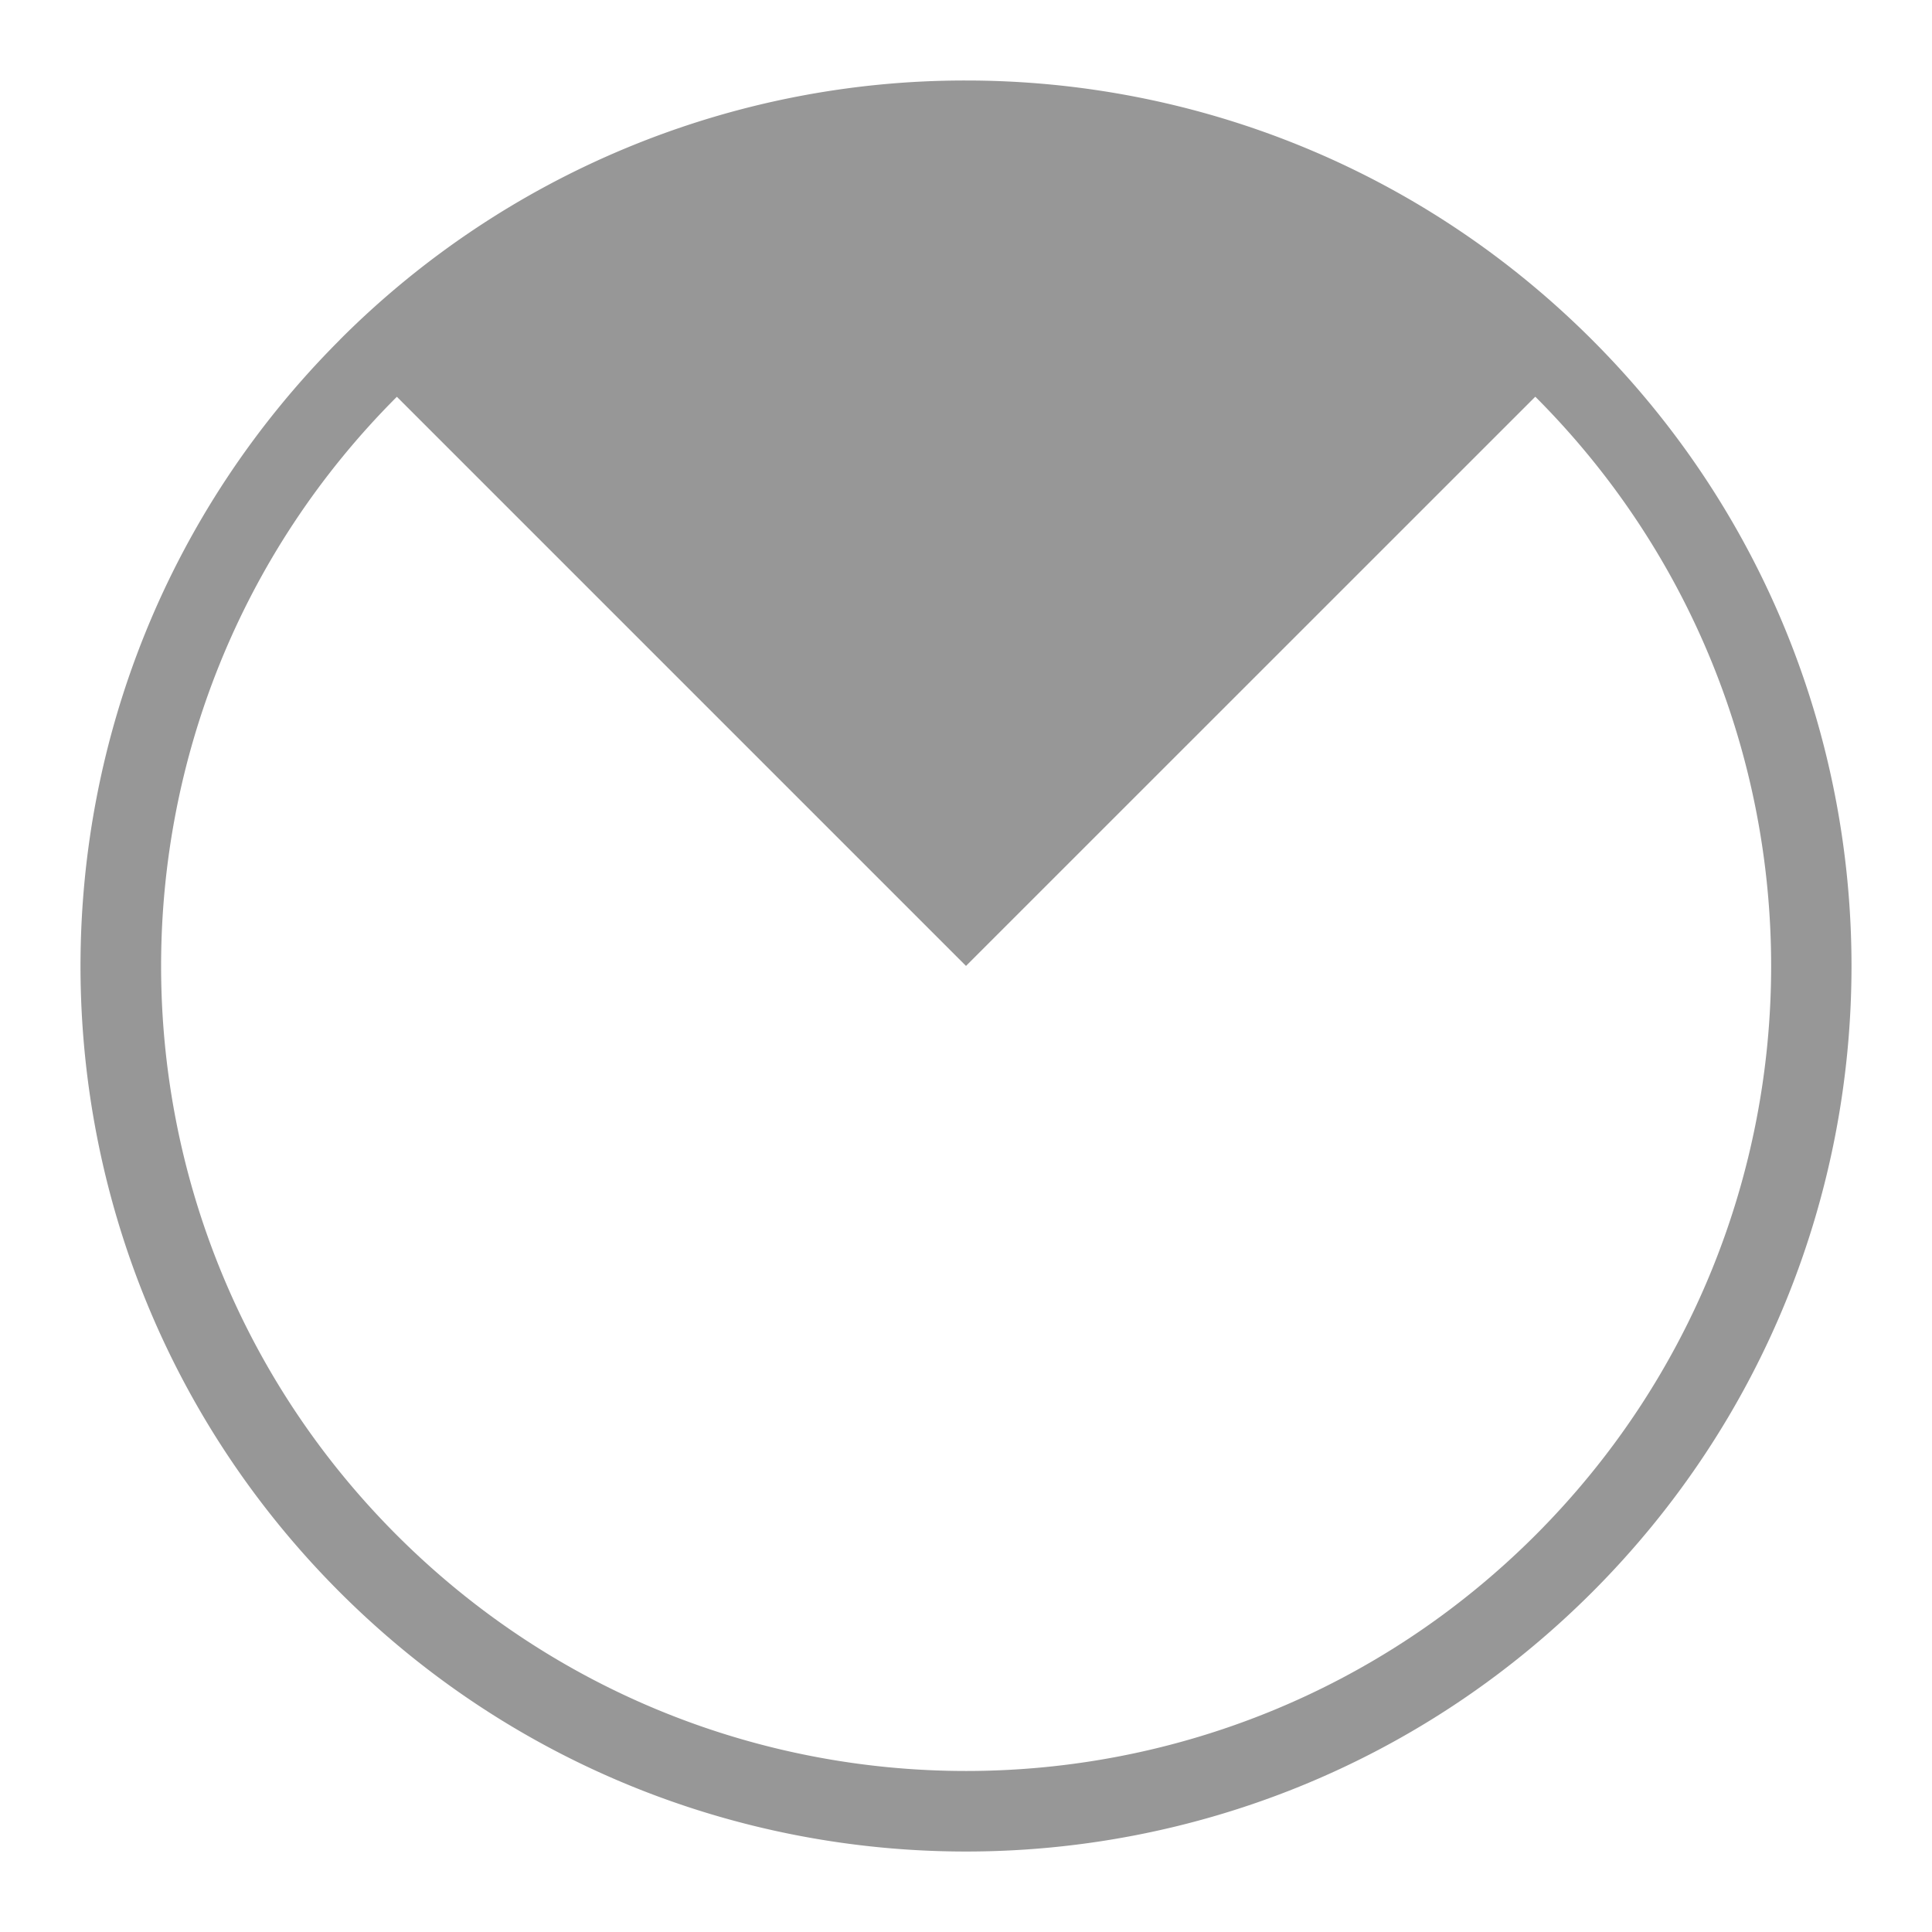 <svg width="24" height="24" viewBox="0 0 24 24" xmlns="http://www.w3.org/2000/svg"><path d="M4.22 4.222A10.97 10.97 0 0 1 12 1c2.815 0 5.63 1.074 7.778 3.222 4.296 4.296 4.296 11.26 0 15.557-4.296 4.295-11.26 4.295-15.557 0-4.295-4.296-4.294-11.261 0-15.557m14.85.707L12 11.999l-7.07-7.07c-3.905 3.906-3.905 10.237 0 14.142 3.905 3.905 10.236 3.905 14.143 0 3.905-3.905 3.905-10.236 0-14.142" fill="#979797" fill-rule="evenodd"/></svg>